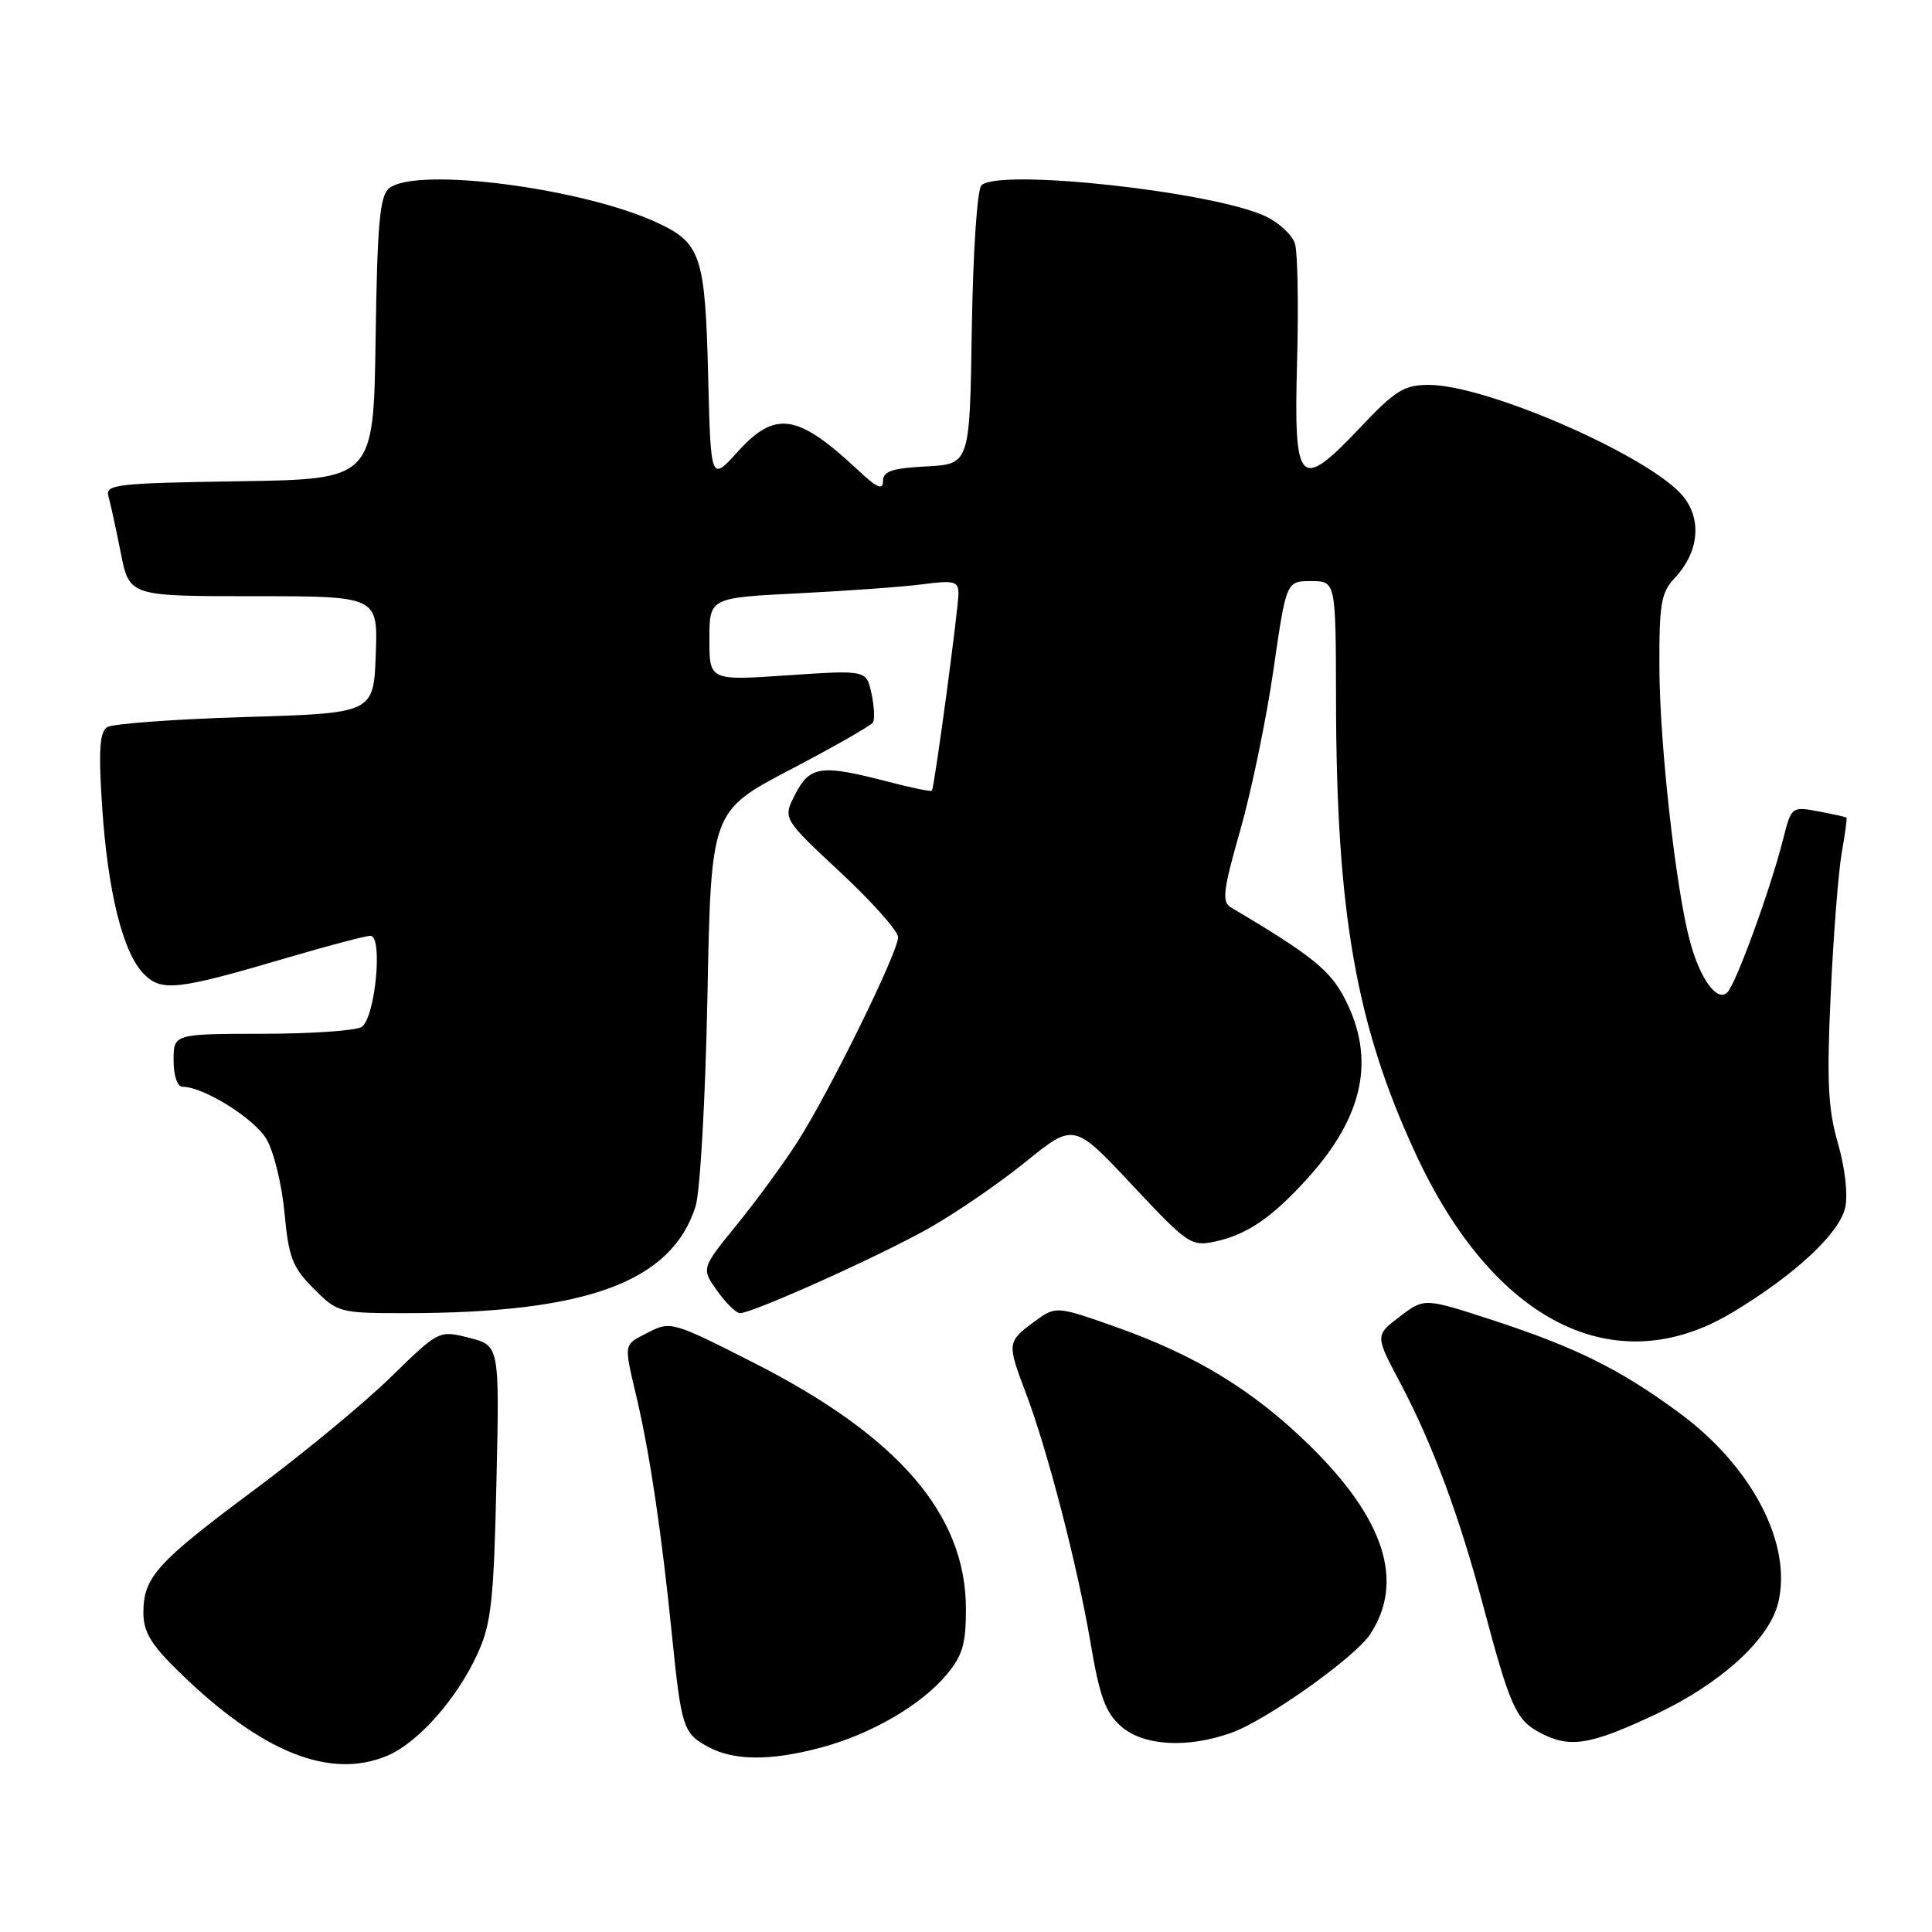 <?xml version="1.0" encoding="UTF-8" standalone="no"?>
<!DOCTYPE svg PUBLIC "-//W3C//DTD SVG 1.1//EN" "http://www.w3.org/Graphics/SVG/1.1/DTD/svg11.dtd" >
<svg xmlns="http://www.w3.org/2000/svg" xmlns:xlink="http://www.w3.org/1999/xlink" version="1.1" viewBox="0 0 256 256">
 <g >
 <path fill="currentColor"
d=" M 51.30 232.65 C 55.38 230.94 60.58 225.07 63.29 219.10 C 65.10 215.12 65.43 212.08 65.78 196.40 C 66.19 178.29 66.19 178.29 62.17 177.27 C 58.16 176.25 58.16 176.25 51.77 182.49 C 48.25 185.93 40.13 192.63 33.72 197.40 C 20.76 207.04 19.00 208.99 19.00 213.69 C 19.00 216.24 20.01 217.92 23.75 221.56 C 34.67 232.20 43.69 235.83 51.30 232.65 Z  M 108.76 231.57 C 115.36 229.82 122.01 225.97 125.39 221.94 C 127.54 219.40 128.00 217.84 127.99 213.17 C 127.97 200.66 119.05 190.32 99.85 180.56 C 89.21 175.15 88.83 175.04 85.96 176.52 C 82.53 178.29 82.62 177.76 84.43 185.50 C 86.14 192.87 87.69 203.32 89.02 216.50 C 90.28 228.92 90.51 229.67 93.82 231.46 C 97.23 233.32 102.09 233.35 108.76 231.57 Z  M 163.17 229.60 C 167.82 227.94 179.55 219.61 181.56 216.54 C 186.14 209.56 183.46 201.24 173.50 191.50 C 166.07 184.23 158.46 179.58 147.86 175.83 C 139.90 173.02 139.90 173.02 136.95 175.20 C 133.47 177.77 133.44 178.02 135.90 184.50 C 138.77 192.04 142.75 207.40 144.47 217.50 C 145.70 224.81 146.47 226.92 148.55 228.75 C 151.51 231.35 157.32 231.69 163.17 229.60 Z  M 219.35 227.17 C 227.93 223.14 234.39 217.29 235.60 212.46 C 237.55 204.68 232.21 194.36 222.55 187.24 C 214.66 181.43 208.87 178.55 197.79 174.93 C 188.73 171.97 188.73 171.97 185.47 174.46 C 182.20 176.95 182.20 176.95 185.53 183.22 C 189.83 191.36 193.38 200.91 196.56 212.88 C 200.04 225.97 200.87 227.86 203.89 229.50 C 207.93 231.70 210.56 231.30 219.35 227.17 Z  M 229.53 173.92 C 237.82 168.94 243.75 163.43 244.50 160.00 C 244.88 158.27 244.47 154.70 243.53 151.47 C 242.22 146.93 242.04 143.28 242.58 131.70 C 242.94 123.89 243.60 115.48 244.04 113.00 C 244.48 110.53 244.76 108.43 244.67 108.34 C 244.58 108.25 242.90 107.88 240.94 107.51 C 237.41 106.85 237.36 106.89 236.28 111.17 C 234.62 117.76 230.03 130.37 228.88 131.50 C 227.53 132.83 225.27 129.73 223.92 124.70 C 222.06 117.81 219.93 98.74 219.88 88.65 C 219.84 80.04 220.09 78.53 221.90 76.60 C 225.07 73.24 225.54 68.96 223.10 65.86 C 218.98 60.62 197.11 51.00 189.32 51.00 C 186.07 51.00 184.87 51.74 180.30 56.58 C 172.14 65.20 171.42 64.46 171.87 47.90 C 172.07 40.44 171.95 33.40 171.58 32.26 C 171.22 31.12 169.48 29.51 167.71 28.67 C 160.77 25.38 132.32 22.28 130.04 24.56 C 129.48 25.12 128.93 33.43 128.77 43.53 C 128.50 61.50 128.50 61.50 122.75 61.80 C 118.20 62.04 117.00 62.44 117.00 63.75 C 117.00 64.99 116.20 64.64 113.75 62.35 C 105.67 54.78 102.74 54.33 97.71 59.90 C 94.18 63.80 94.18 63.80 93.83 49.65 C 93.44 34.05 92.86 32.26 87.35 29.63 C 77.52 24.94 55.10 22.02 51.55 24.96 C 50.32 25.98 49.99 29.68 49.77 44.85 C 49.50 63.50 49.50 63.50 31.69 63.77 C 15.37 64.02 13.92 64.19 14.37 65.77 C 14.64 66.72 15.38 70.09 16.00 73.25 C 17.14 79.00 17.14 79.00 33.61 79.00 C 50.08 79.00 50.08 79.00 49.79 86.75 C 49.50 94.50 49.50 94.50 32.50 95.01 C 23.15 95.29 14.91 95.90 14.20 96.35 C 13.20 96.99 13.04 99.44 13.53 106.84 C 14.28 118.21 16.29 126.29 19.08 129.08 C 21.44 131.44 23.49 131.20 38.22 126.86 C 43.56 125.29 48.46 124.00 49.09 124.00 C 50.78 124.00 49.71 134.94 47.91 136.08 C 47.13 136.57 41.21 136.98 34.75 136.98 C 23.00 137.00 23.00 137.00 23.00 140.50 C 23.00 142.53 23.50 144.00 24.18 144.00 C 26.97 144.00 33.68 148.19 35.31 150.94 C 36.28 152.58 37.35 156.98 37.70 160.71 C 38.24 166.61 38.75 167.93 41.56 170.75 C 44.73 173.93 44.99 174.00 53.68 174.00 C 77.71 174.00 88.92 169.90 92.15 159.91 C 92.77 158.00 93.47 145.69 93.74 131.99 C 94.22 107.48 94.22 107.48 104.70 101.99 C 110.47 98.97 115.41 96.15 115.67 95.73 C 115.93 95.30 115.84 93.56 115.47 91.86 C 114.79 88.78 114.79 88.78 104.40 89.48 C 94.00 90.19 94.00 90.19 94.00 84.70 C 94.00 79.21 94.00 79.21 105.75 78.62 C 112.21 78.30 119.64 77.76 122.25 77.42 C 126.43 76.87 127.00 77.02 127.00 78.65 C 127.00 80.64 123.82 104.32 123.48 104.77 C 123.37 104.93 120.65 104.36 117.43 103.52 C 108.81 101.28 107.31 101.49 105.38 105.23 C 103.71 108.46 103.71 108.46 111.35 115.58 C 115.56 119.50 119.00 123.37 119.00 124.19 C 119.00 126.18 109.92 144.66 105.70 151.25 C 103.86 154.14 100.22 159.10 97.63 162.29 C 92.92 168.07 92.92 168.07 95.03 171.04 C 96.19 172.67 97.55 174.00 98.05 174.00 C 99.71 174.00 116.46 166.48 123.04 162.77 C 126.59 160.77 132.38 156.81 135.89 153.96 C 142.29 148.78 142.29 148.78 150.00 157.00 C 157.43 164.93 157.83 165.20 161.10 164.49 C 165.27 163.58 168.59 161.30 173.29 156.10 C 180.72 147.87 182.29 140.27 178.20 132.34 C 176.23 128.53 173.82 126.59 163.08 120.22 C 161.88 119.51 162.08 117.91 164.34 110.01 C 165.81 104.86 167.79 95.32 168.73 88.82 C 170.44 77.00 170.44 77.00 173.72 77.00 C 177.00 77.00 177.00 77.00 177.03 92.75 C 177.07 120.91 179.67 135.77 187.54 152.79 C 197.89 175.19 213.96 183.28 229.53 173.92 Z "/>
</g>
</svg>